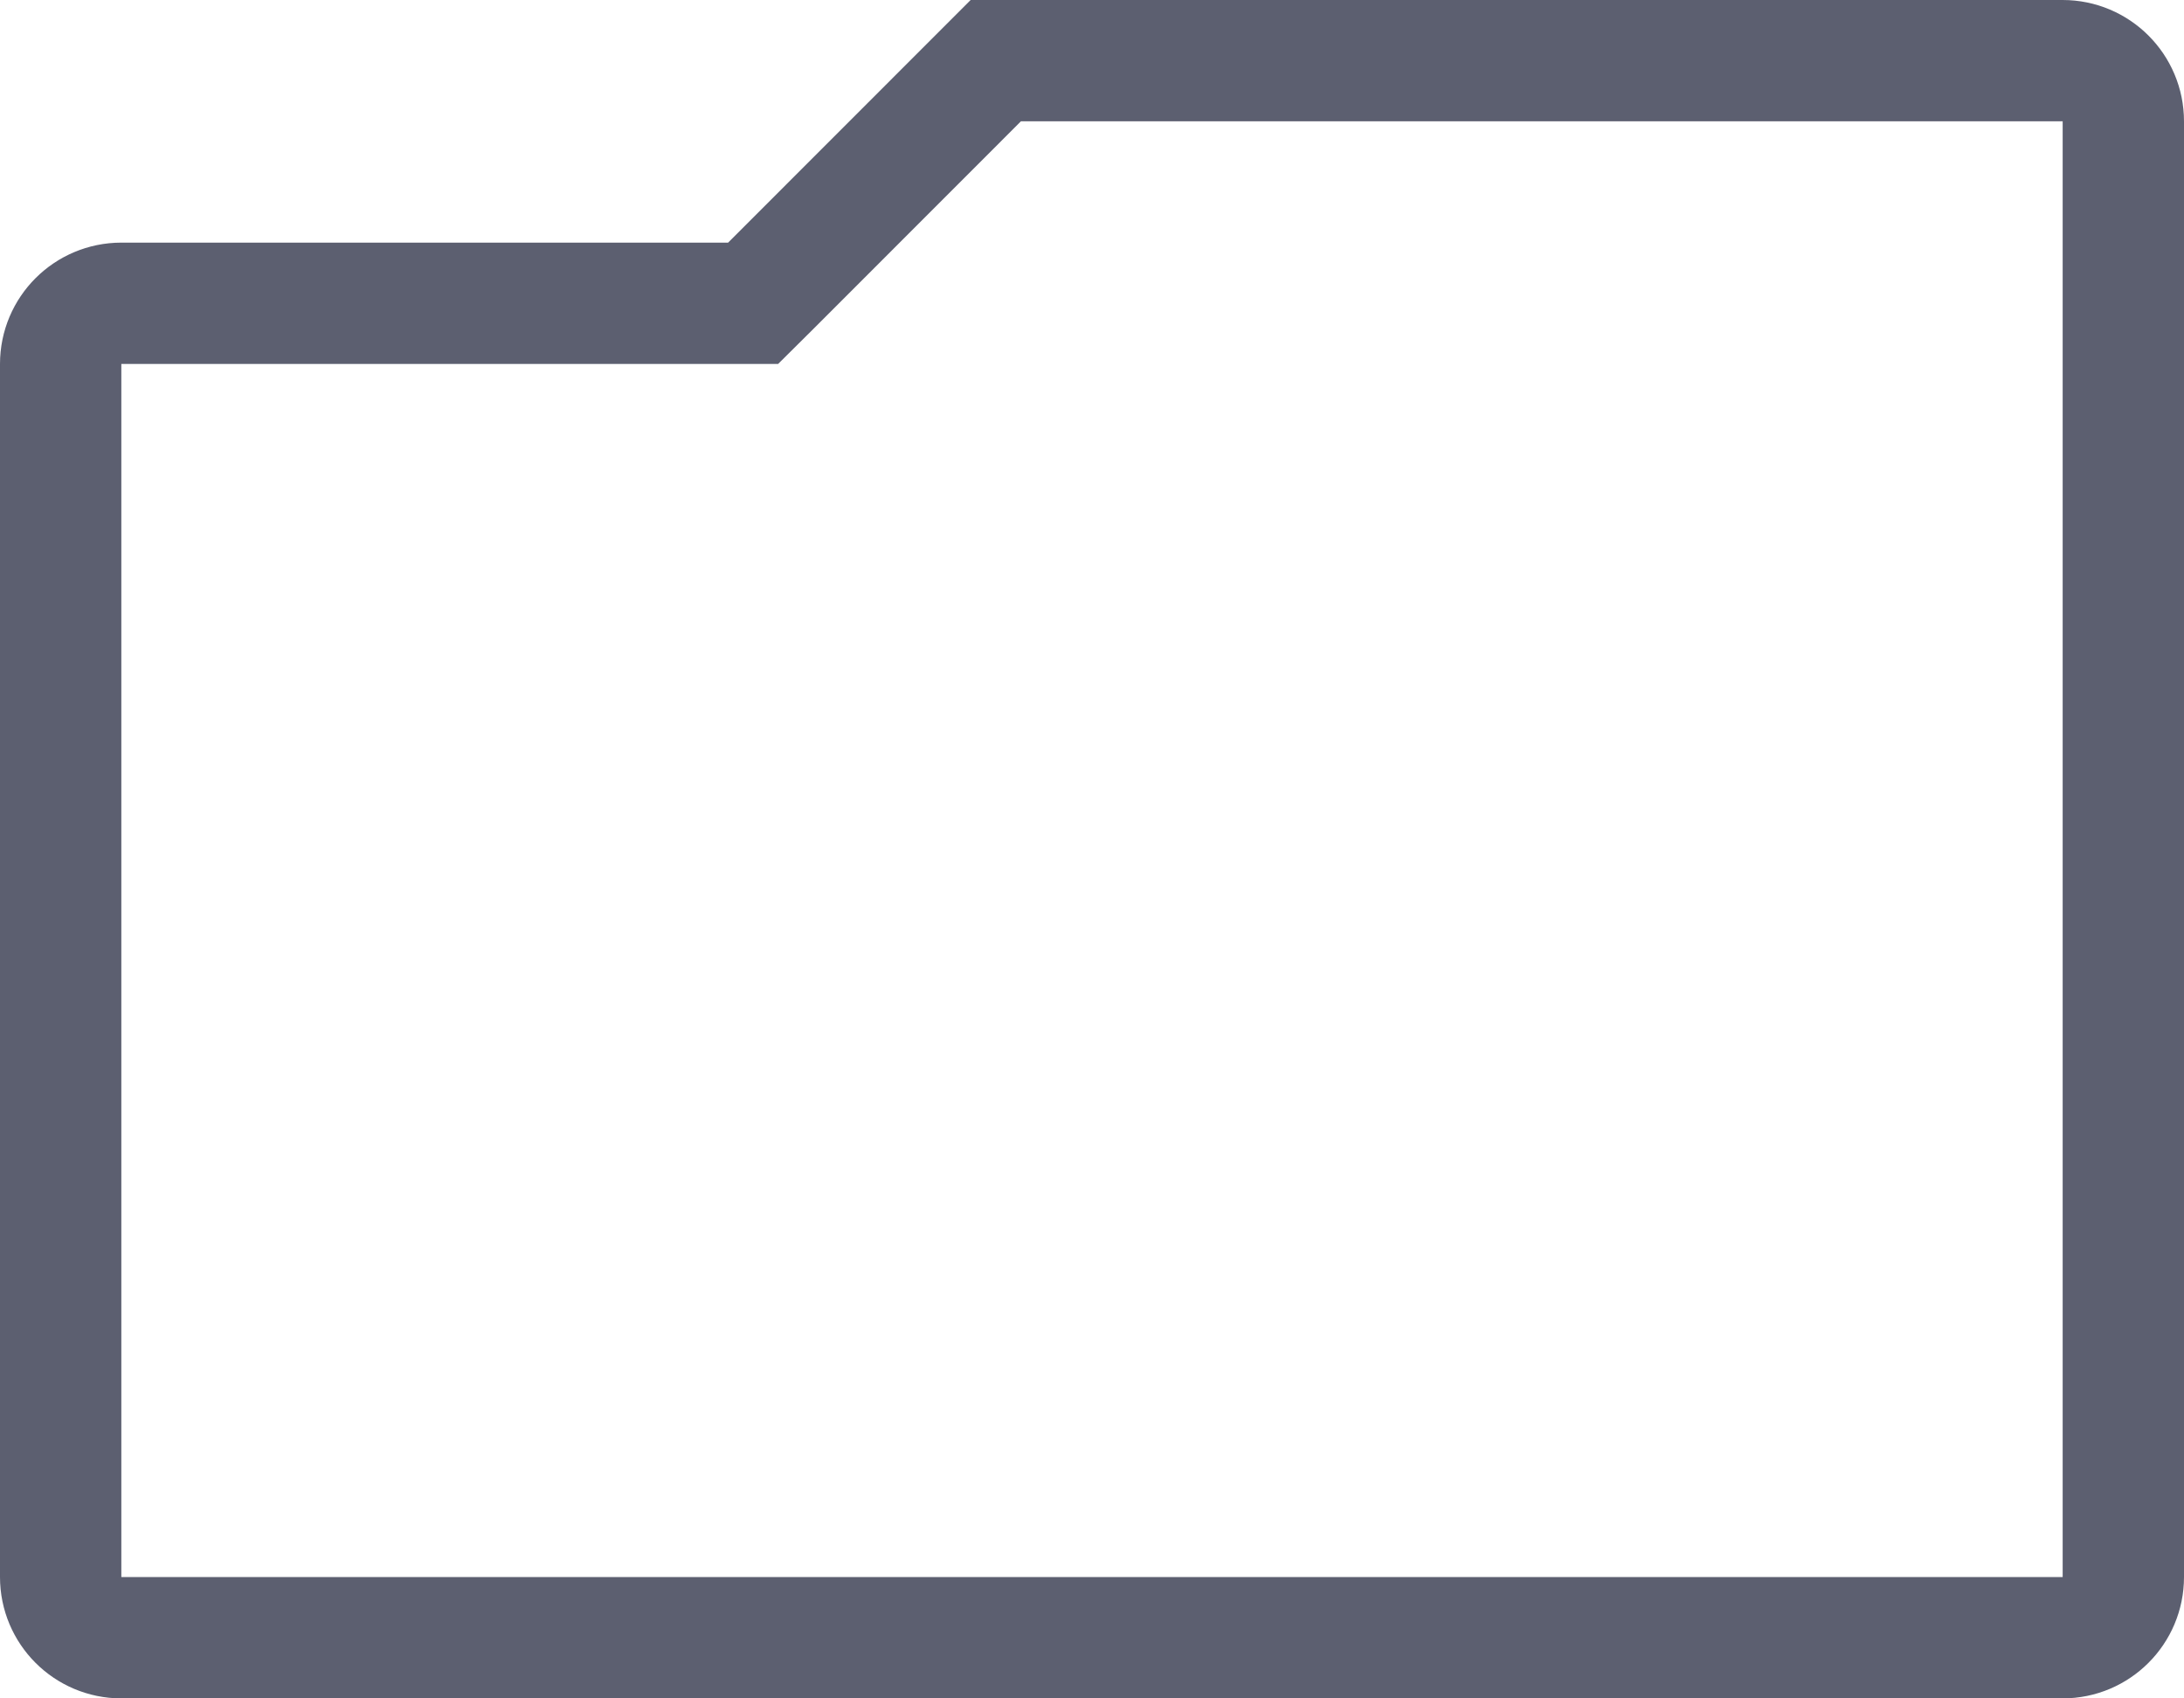 <svg width="18" height="14" viewBox="0 0 18 14" fill="none" xmlns="http://www.w3.org/2000/svg">
    <path
        d="M6 2.5H6.207L6.354 2.354L8.207 0.5H17C17.276 0.5 17.5 0.724 17.5 1V13C17.5 13.276 17.276 13.5 17 13.5H1C0.724 13.5 0.5 13.276 0.5 13V3C0.5 2.724 0.724 2.5 1 2.5H6Z"
        stroke="#5C5F70" />
</svg>